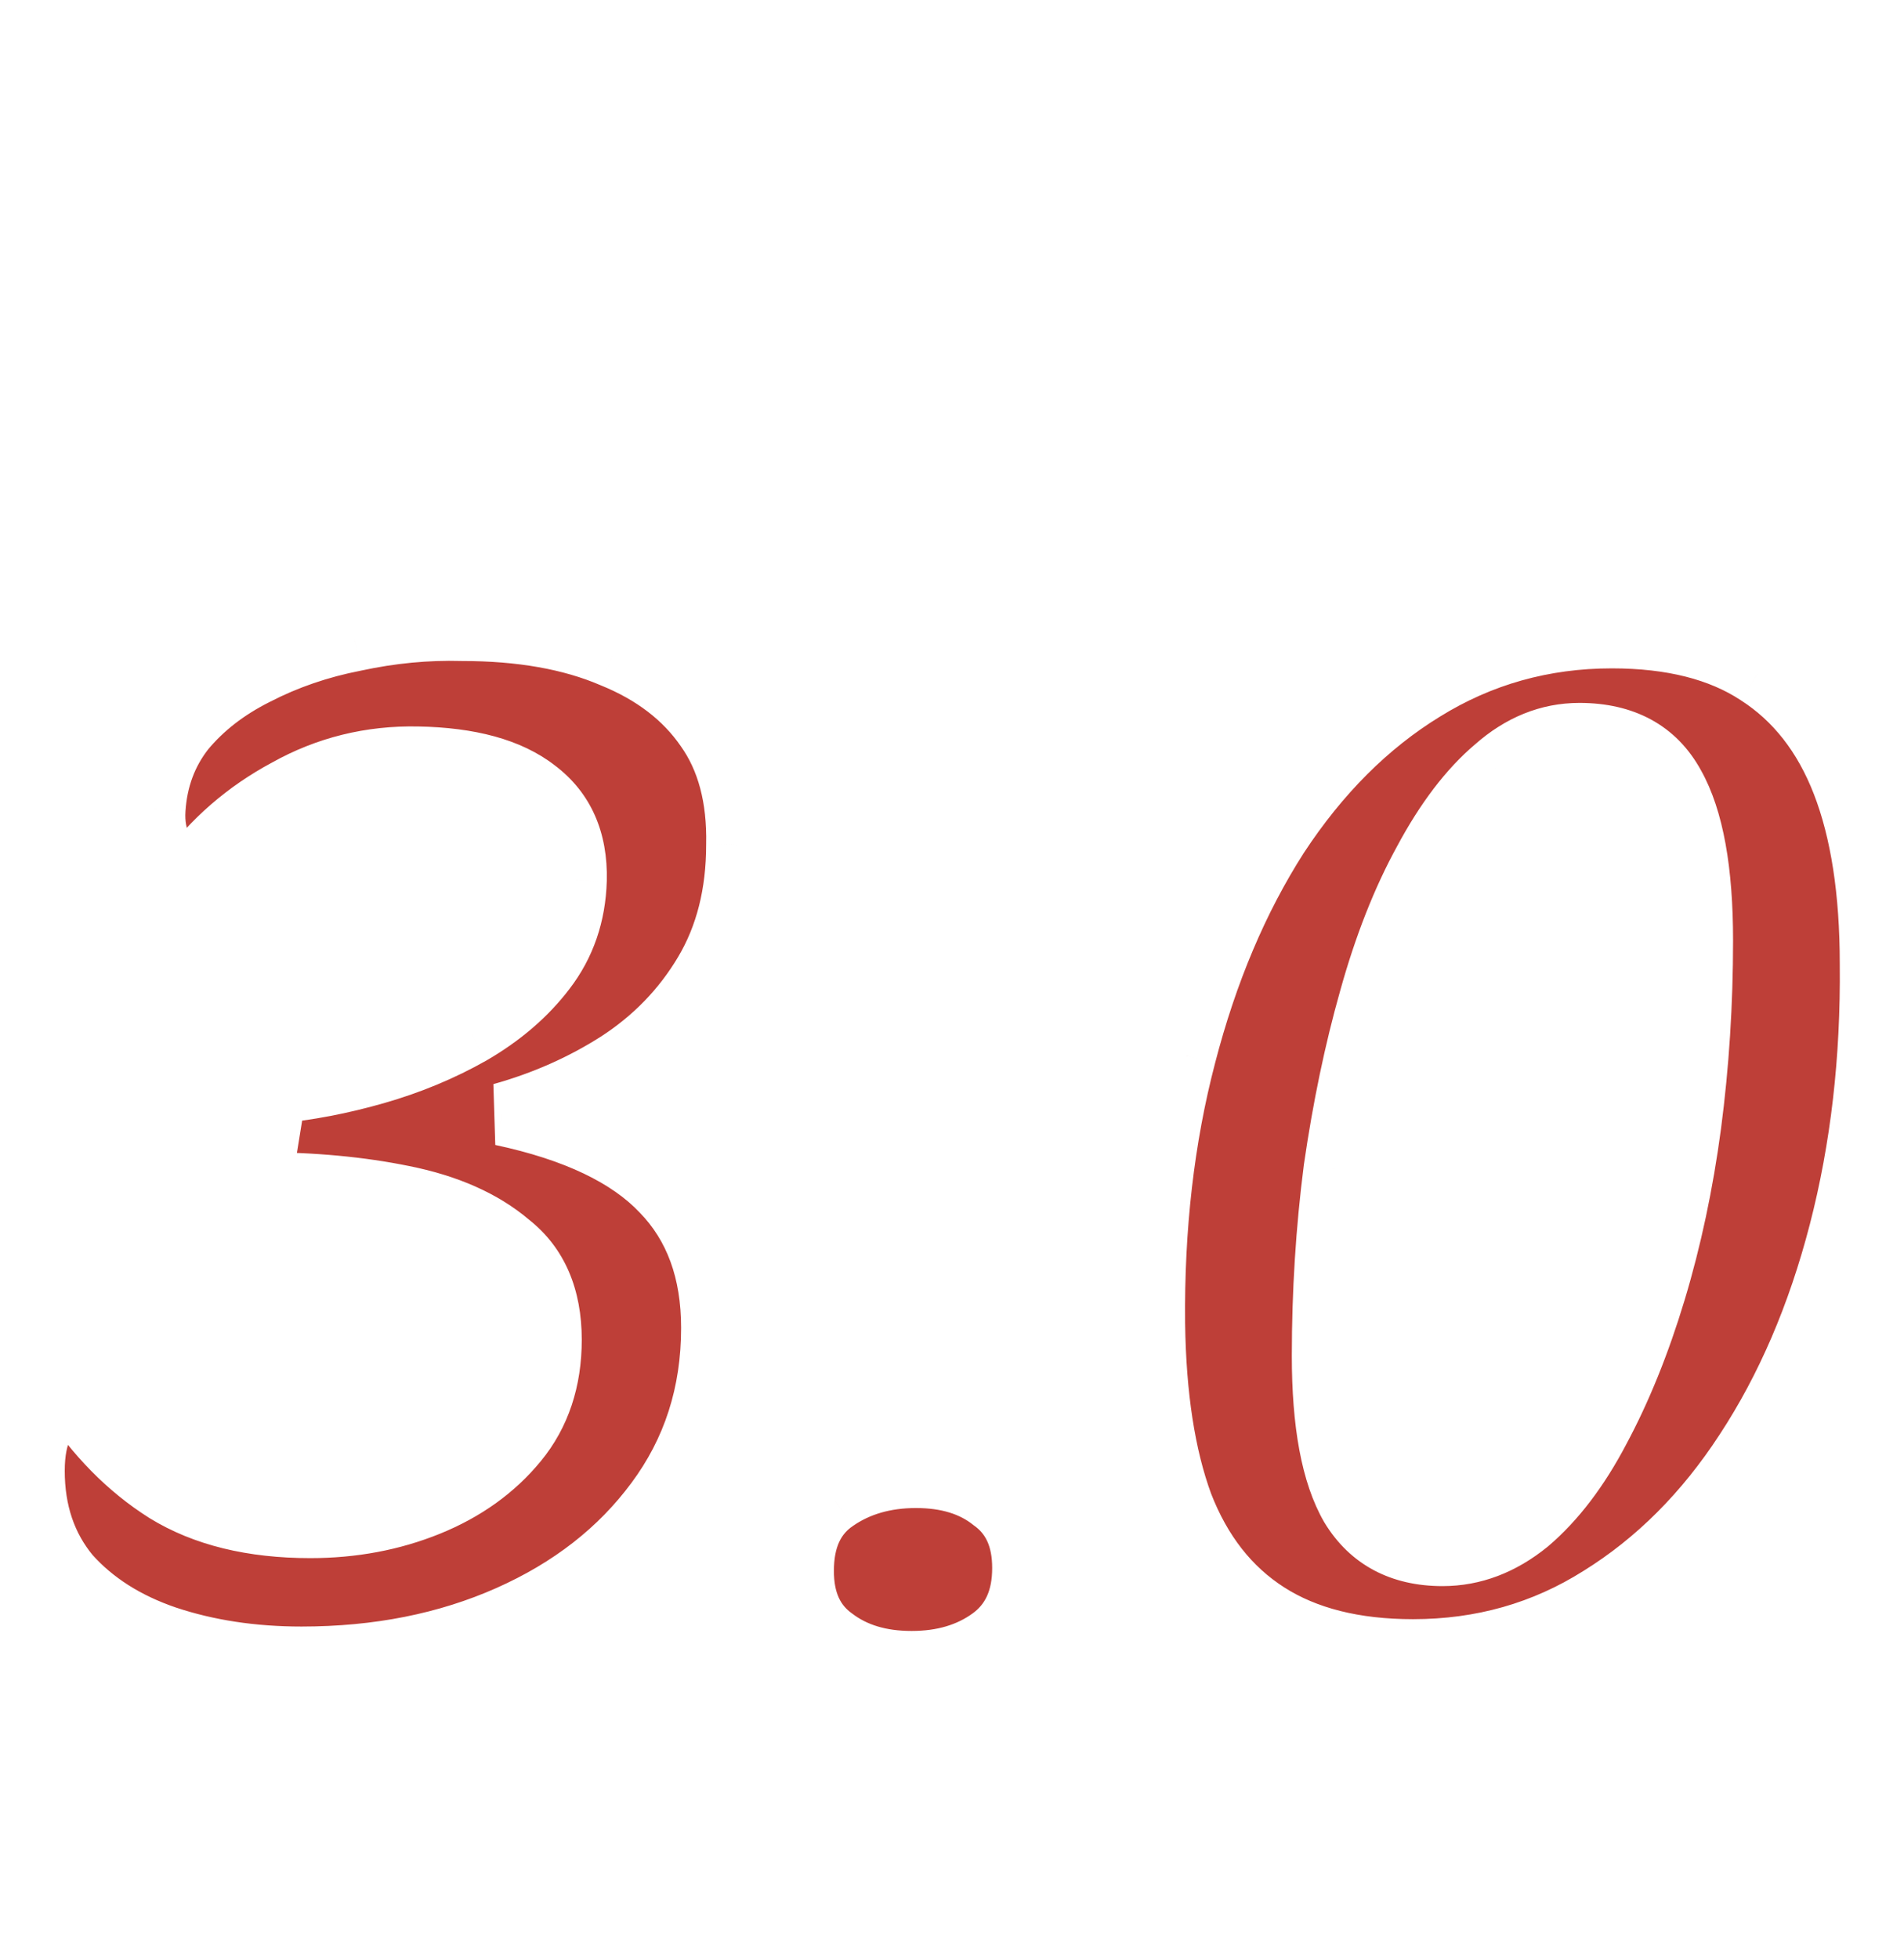 <svg width="243" height="250" viewBox="0 0 243 250" fill="none" xmlns="http://www.w3.org/2000/svg">
<g filter="url(#filter0_d_115_17775)">
<path d="M38.478 207.572C32.211 207.572 26.446 206.695 21.182 204.94C16.044 203.185 11.908 200.553 8.775 197.044C5.767 193.41 4.263 188.961 4.263 183.697C4.263 181.316 4.639 179.373 5.391 177.869C6.143 176.24 7.271 174.861 8.775 173.733C12.284 179.122 16.42 183.321 21.182 186.329C26.07 189.337 32.211 190.841 39.606 190.841C44.995 190.841 50.008 189.901 54.645 188.021C59.282 186.141 63.042 183.446 65.924 179.937C68.807 176.428 70.248 172.104 70.248 166.966C70.248 161.577 68.494 157.503 64.984 154.746C61.601 151.864 57.089 149.858 51.449 148.731C45.935 147.603 39.856 147.039 33.214 147.039L35.094 135.383C39.23 135.007 43.491 134.193 47.877 132.939C52.264 131.686 56.337 129.994 60.097 127.863C63.982 125.608 67.115 122.913 69.496 119.78C72.003 116.521 73.319 112.699 73.444 108.312C73.569 103.299 71.877 99.477 68.368 96.845C64.984 94.213 59.971 92.834 53.329 92.709C47.313 92.584 41.736 93.962 36.598 96.845C31.459 99.602 27.198 103.299 23.814 107.936C22.436 107.059 21.37 105.868 20.619 104.365C19.866 102.861 19.553 101.169 19.678 99.289C19.929 95.404 21.182 92.02 23.438 89.137C25.82 86.255 28.89 83.874 32.65 81.994C36.535 79.988 40.733 78.547 45.245 77.67C49.883 76.667 54.457 76.228 58.969 76.354C66.488 76.354 72.88 77.482 78.144 79.738C83.408 81.868 87.418 84.939 90.175 88.949C92.933 92.834 94.248 97.785 94.123 103.801C94.123 110.067 92.745 115.519 89.987 120.156C87.23 124.793 83.533 128.615 78.896 131.623C74.384 134.506 69.434 136.699 64.044 138.203C73.444 140.208 80.274 143.467 84.535 147.979C88.797 152.365 90.927 158.193 90.927 165.462C90.927 173.859 88.546 181.253 83.784 187.645C79.146 193.911 72.88 198.799 64.984 202.308C57.089 205.817 48.253 207.572 38.478 207.572ZM116.34 208.136C112.329 208.136 109.008 207.133 106.376 205.128C103.744 203.248 102.428 200.365 102.428 196.48C102.428 192.345 103.807 189.337 106.564 187.457C109.447 185.452 112.893 184.449 116.904 184.449C120.914 184.449 124.173 185.452 126.679 187.457C129.311 189.337 130.627 192.219 130.627 196.104C130.627 200.115 129.249 203.123 126.491 205.128C123.734 207.133 120.35 208.136 116.34 208.136ZM180.338 206.632C172.818 206.632 166.614 205.065 161.727 201.932C156.839 198.799 153.204 194.162 150.823 188.021C148.567 181.88 147.377 174.172 147.251 164.898C147.126 152.616 148.442 141.211 151.199 130.683C153.956 120.03 157.904 110.694 163.043 102.673C168.306 94.652 174.51 88.448 181.654 84.061C188.923 79.55 196.944 77.294 205.717 77.294C213.362 77.294 219.565 78.86 224.328 81.994C229.215 85.127 232.85 89.764 235.231 95.905C237.612 102.046 238.803 109.754 238.803 119.028C238.928 131.185 237.612 142.589 234.855 153.242C232.098 163.895 228.088 173.232 222.824 181.253C217.685 189.149 211.482 195.352 204.213 199.864C197.069 204.376 189.111 206.632 180.338 206.632ZM184.098 194.412C187.983 194.412 191.617 193.034 195.001 190.277C198.385 187.394 201.393 183.446 204.025 178.433C206.782 173.295 209.163 167.404 211.168 160.762C213.174 154.12 214.677 147.039 215.68 139.519C216.683 131.874 217.184 124.041 217.184 116.02C217.184 107.122 215.993 100.542 213.612 96.281C211.231 91.894 207.22 89.701 201.581 89.701C197.696 89.701 194.124 91.142 190.865 94.025C187.607 96.782 184.599 100.73 181.842 105.868C179.084 110.882 176.766 116.772 174.886 123.54C173.006 130.182 171.502 137.388 170.374 145.159C169.372 152.929 168.87 160.887 168.87 169.034C168.87 177.681 170.061 184.073 172.442 188.209C174.949 192.345 178.834 194.412 184.098 194.412Z" fill="#BE3F38"/>
<path d="M21.182 204.94L19.89 208.725L19.904 208.73L19.918 208.735L21.182 204.94ZM8.775 197.044L5.693 199.595L5.741 199.652L5.791 199.708L8.775 197.044ZM5.391 177.869L8.969 179.658L8.997 179.602L9.023 179.545L5.391 177.869ZM8.775 173.733L12.127 171.551L9.795 167.969L6.375 170.533L8.775 173.733ZM21.182 186.329L19.047 189.711L19.066 189.723L19.086 189.735L21.182 186.329ZM54.645 188.021L56.148 191.728H56.148L54.645 188.021ZM65.924 179.937L62.834 177.398L65.924 179.937ZM64.984 154.746L62.391 157.791L62.451 157.843L62.513 157.892L64.984 154.746ZM51.449 148.731L50.648 152.649L50.656 152.651L50.665 152.653L51.449 148.731ZM33.214 147.039L29.265 146.402L28.517 151.039H33.214V147.039ZM35.094 135.383L34.732 131.4L31.639 131.681L31.145 134.746L35.094 135.383ZM60.097 127.863L62.069 131.344L62.087 131.333L62.105 131.323L60.097 127.863ZM69.496 119.78L66.326 117.341L66.319 117.35L66.312 117.36L69.496 119.78ZM73.444 108.312L77.442 108.427L77.443 108.419L77.443 108.412L73.444 108.312ZM68.368 96.845L65.912 100.002L65.94 100.024L65.968 100.045L68.368 96.845ZM53.329 92.709L53.246 96.708L53.254 96.708L53.329 92.709ZM36.598 96.845L38.489 100.37L38.522 100.352L38.555 100.333L36.598 96.845ZM23.814 107.936L21.667 111.311L24.833 113.326L27.046 110.294L23.814 107.936ZM20.619 104.365L24.196 102.576L24.196 102.576L20.619 104.365ZM19.678 99.289L23.67 99.555L23.67 99.546L19.678 99.289ZM23.438 89.137L20.355 86.59L20.321 86.63L20.288 86.672L23.438 89.137ZM32.65 81.994L34.439 85.571L34.462 85.56L34.484 85.548L32.65 81.994ZM45.245 77.67L46.009 81.596L46.05 81.588L46.091 81.579L45.245 77.67ZM58.969 76.354L58.858 80.352L58.913 80.354H58.969V76.354ZM78.144 79.738L76.568 83.414L76.605 83.43L76.643 83.445L78.144 79.738ZM90.175 88.949L86.879 91.215L86.896 91.24L86.913 91.264L90.175 88.949ZM94.123 103.801L90.124 103.717L90.123 103.759V103.801H94.123ZM89.987 120.156L86.549 118.112L89.987 120.156ZM78.896 131.623L81.049 134.994L81.061 134.987L81.073 134.979L78.896 131.623ZM64.044 138.203L62.969 134.35L63.21 142.115L64.044 138.203ZM84.535 147.979L81.627 150.725L81.647 150.746L81.666 150.766L84.535 147.979ZM83.784 187.645L80.576 185.255L80.568 185.265L83.784 187.645ZM64.984 202.308L66.609 205.963L64.984 202.308ZM38.478 203.572C32.586 203.572 27.254 202.748 22.447 201.145L19.918 208.735C25.638 210.642 31.836 211.572 38.478 211.572V203.572ZM22.475 201.155C17.886 199.588 14.367 197.302 11.759 194.38L5.791 199.708C9.449 203.805 14.202 206.783 19.89 208.725L22.475 201.155ZM11.857 194.494C9.512 191.661 8.263 188.144 8.263 183.697H0.263C0.263 189.777 2.023 195.159 5.693 199.595L11.857 194.494ZM8.263 183.697C8.263 181.695 8.586 180.425 8.969 179.658L1.813 176.08C0.693 178.322 0.263 180.937 0.263 183.697H8.263ZM9.023 179.545C9.484 178.547 10.175 177.683 11.175 176.933L6.375 170.533C4.367 172.04 2.803 173.932 1.759 176.193L9.023 179.545ZM5.423 175.916C9.202 181.719 13.732 186.355 19.047 189.711L23.318 182.947C19.107 180.287 15.366 176.525 12.127 171.551L5.423 175.916ZM19.086 189.735C24.762 193.228 31.681 194.841 39.606 194.841V186.841C32.742 186.841 27.378 185.445 23.279 182.922L19.086 189.735ZM39.606 194.841C45.47 194.841 50.998 193.816 56.148 191.728L53.142 184.314C49.018 185.986 44.52 186.841 39.606 186.841V194.841ZM56.148 191.728C61.339 189.623 65.667 186.552 69.015 182.476L62.834 177.398C60.417 180.34 57.225 182.659 53.142 184.314L56.148 191.728ZM69.015 182.476C72.563 178.158 74.248 172.901 74.248 166.966H66.248C66.248 171.307 65.051 174.698 62.834 177.398L69.015 182.476ZM74.248 166.966C74.248 160.633 72.133 155.276 67.456 151.601L62.513 157.892C64.854 159.731 66.248 162.521 66.248 166.966H74.248ZM67.578 151.701C63.545 148.266 58.35 146.032 52.233 144.808L50.665 152.653C55.828 153.685 59.656 155.462 62.391 157.791L67.578 151.701ZM52.251 144.812C46.43 143.621 40.079 143.039 33.214 143.039V151.039C39.634 151.039 45.439 151.584 50.648 152.649L52.251 144.812ZM37.163 147.676L39.043 136.02L31.145 134.746L29.265 146.402L37.163 147.676ZM35.456 139.367C39.864 138.966 44.372 138.101 48.976 136.785L46.778 129.093C42.609 130.284 38.595 131.048 34.732 131.4L35.456 139.367ZM48.976 136.785C53.65 135.45 58.019 133.639 62.069 131.344L58.125 124.383C54.655 126.349 50.877 127.922 46.778 129.093L48.976 136.785ZM62.105 131.323C66.383 128.839 69.938 125.809 72.681 122.2L66.312 117.36C64.292 120.017 61.581 122.376 58.088 124.404L62.105 131.323ZM72.667 122.219C75.723 118.246 77.295 113.596 77.442 108.427L69.446 108.198C69.343 111.802 68.283 114.797 66.326 117.341L72.667 122.219ZM77.443 108.412C77.595 102.319 75.473 97.173 70.768 93.645L65.968 100.045C68.282 101.78 69.544 104.28 69.445 108.212L77.443 108.412ZM70.824 93.688C66.475 90.305 60.465 88.843 53.404 88.71L53.254 96.708C59.478 96.826 63.494 98.121 65.912 100.002L70.824 93.688ZM53.412 88.71C46.699 88.57 40.415 90.117 34.641 93.356L38.555 100.333C43.057 97.808 47.928 96.597 53.246 96.708L53.412 88.71ZM34.706 93.32C29.048 96.356 24.326 100.449 20.583 105.579L27.046 110.294C30.07 106.149 33.87 102.848 38.489 100.37L34.706 93.32ZM25.962 104.562C25.213 104.085 24.634 103.451 24.196 102.576L17.041 106.153C18.107 108.286 19.658 110.033 21.667 111.311L25.962 104.562ZM24.196 102.576C23.799 101.782 23.586 100.813 23.67 99.555L15.687 99.023C15.521 101.525 15.934 103.939 17.041 106.153L24.196 102.576ZM23.67 99.546C23.872 96.411 24.861 93.809 26.588 91.603L20.288 86.672C17.504 90.23 15.986 94.396 15.687 99.031L23.67 99.546ZM26.522 91.685C28.507 89.283 31.116 87.233 34.439 85.571L30.861 78.416C26.665 80.514 23.133 83.227 20.355 86.59L26.522 91.685ZM34.484 85.548C38.015 83.726 41.851 82.405 46.009 81.596L44.482 73.743C39.616 74.689 35.055 76.251 30.815 78.439L34.484 85.548ZM46.091 81.579C50.43 80.641 54.683 80.236 58.858 80.352L59.08 72.355C54.231 72.221 49.335 72.693 44.4 73.76L46.091 81.579ZM58.969 80.354C66.108 80.354 71.932 81.427 76.568 83.414L79.719 76.061C73.828 73.536 66.869 72.354 58.969 72.354V80.354ZM76.643 83.445C81.304 85.332 84.636 87.953 86.879 91.215L93.472 86.683C90.2 81.924 85.511 78.404 79.645 76.03L76.643 83.445ZM86.913 91.264C89.056 94.284 90.236 98.331 90.124 103.717L98.122 103.884C98.261 97.238 96.808 91.385 93.437 86.634L86.913 91.264ZM90.123 103.801C90.123 109.465 88.883 114.187 86.549 118.112L93.425 122.2C96.606 116.851 98.123 110.669 98.123 103.801H90.123ZM86.549 118.112C84.114 122.207 80.854 125.586 76.719 128.267L81.073 134.979C86.212 131.645 90.346 127.379 93.425 122.2L86.549 118.112ZM76.742 128.253C72.579 130.912 67.994 132.948 62.969 134.35L65.12 142.056C70.873 140.45 76.189 138.099 81.049 134.994L76.742 128.253ZM63.21 142.115C72.221 144.037 78.152 147.045 81.627 150.725L87.444 145.232C82.397 139.888 74.667 136.379 64.879 134.291L63.21 142.115ZM81.666 150.766C85.068 154.268 86.927 159.024 86.927 165.462H94.927C94.927 157.362 92.525 150.462 87.405 145.191L81.666 150.766ZM86.927 165.462C86.927 173.047 84.795 179.592 80.576 185.255L86.991 190.035C92.297 182.914 94.927 174.671 94.927 165.462H86.927ZM80.568 185.265C76.385 190.918 70.694 195.393 63.36 198.653L66.609 205.963C75.066 202.205 81.907 196.905 86.999 190.024L80.568 185.265ZM63.36 198.653C56.039 201.907 47.767 203.572 38.478 203.572V211.572C48.739 211.572 58.139 209.728 66.609 205.963L63.36 198.653ZM106.376 205.128L108.8 201.946L108.751 201.909L108.701 201.873L106.376 205.128ZM106.564 187.457L108.818 190.762L108.833 190.751L108.849 190.74L106.564 187.457ZM126.679 187.457L124.181 190.58L124.266 190.648L124.354 190.712L126.679 187.457ZM126.491 205.128L128.844 208.363L126.491 205.128ZM116.34 204.136C113.014 204.136 110.598 203.316 108.8 201.946L103.952 208.31C107.419 210.951 111.644 212.136 116.34 212.136V204.136ZM108.701 201.873C107.339 200.9 106.428 199.368 106.428 196.48H98.428C98.428 201.363 100.149 205.596 104.051 208.383L108.701 201.873ZM106.428 196.48C106.428 193.309 107.419 191.715 108.818 190.762L104.311 184.152C100.195 186.958 98.428 191.38 98.428 196.48H106.428ZM108.849 190.74C110.968 189.266 113.59 188.449 116.904 188.449V180.449C112.197 180.449 107.925 181.637 104.28 184.173L108.849 190.74ZM116.904 188.449C120.238 188.449 122.545 189.272 124.181 190.58L129.178 184.333C125.8 181.631 121.591 180.449 116.904 180.449V188.449ZM124.354 190.712C125.716 191.684 126.627 193.216 126.627 196.104H134.627C134.627 191.222 132.906 186.989 129.004 184.202L124.354 190.712ZM126.627 196.104C126.627 199.092 125.669 200.78 124.139 201.893L128.844 208.363C132.828 205.466 134.627 201.138 134.627 196.104H126.627ZM124.139 201.893C122.18 203.318 119.659 204.136 116.34 204.136V212.136C121.042 212.136 125.289 210.949 128.844 208.363L124.139 201.893ZM150.823 188.021L147.068 189.4L147.081 189.434L147.094 189.467L150.823 188.021ZM147.251 164.898L143.251 164.939L143.252 164.952L147.251 164.898ZM151.199 130.683L155.069 131.697L155.071 131.686L151.199 130.683ZM163.043 102.673L159.698 100.478L159.686 100.496L159.674 100.515L163.043 102.673ZM181.654 84.061L183.747 87.47L183.755 87.465L183.763 87.46L181.654 84.061ZM224.328 81.994L222.129 85.335L222.149 85.348L222.169 85.361L224.328 81.994ZM235.231 95.905L238.961 94.459L235.231 95.905ZM238.803 119.028H234.803V119.049L234.803 119.069L238.803 119.028ZM234.855 153.242L230.983 152.24L234.855 153.242ZM222.824 181.253L219.48 179.058L219.475 179.065L219.471 179.071L222.824 181.253ZM204.213 199.864L202.103 196.466L202.09 196.474L202.077 196.482L204.213 199.864ZM195.001 190.277L197.528 193.378L197.562 193.35L197.595 193.322L195.001 190.277ZM204.025 178.433L200.5 176.542L200.491 176.558L200.483 176.574L204.025 178.433ZM211.168 160.762L214.998 161.918V161.918L211.168 160.762ZM215.68 139.519L219.645 140.048L219.646 140.039L215.68 139.519ZM213.612 96.281L210.097 98.189L210.108 98.211L210.12 98.232L213.612 96.281ZM190.865 94.025L193.449 97.079L193.483 97.05L193.516 97.021L190.865 94.025ZM181.842 105.868L185.347 107.796L185.356 107.778L185.366 107.76L181.842 105.868ZM174.886 123.54L178.735 124.629L178.737 124.62L178.74 124.61L174.886 123.54ZM170.374 145.159L166.416 144.584L166.411 144.615L166.407 144.647L170.374 145.159ZM172.442 188.209L168.976 190.205L168.998 190.244L169.021 190.282L172.442 188.209ZM180.338 202.632C173.361 202.632 167.964 201.179 163.885 198.565L159.568 205.3C165.265 208.951 172.276 210.632 180.338 210.632V202.632ZM163.885 198.565C159.806 195.949 156.67 192.036 154.553 186.575L147.094 189.467C149.738 196.288 153.872 201.648 159.568 205.3L163.885 198.565ZM154.578 186.641C152.528 181.062 151.372 173.839 151.251 164.844L143.252 164.952C143.381 174.505 144.606 182.697 147.068 189.4L154.578 186.641ZM151.251 164.857C151.129 152.886 152.412 141.839 155.069 131.697L147.33 129.67C144.472 140.582 143.123 152.346 143.251 164.939L151.251 164.857ZM155.071 131.686C157.739 121.38 161.533 112.445 166.411 104.83L159.674 100.515C154.276 108.942 150.174 118.681 147.327 129.681L155.071 131.686ZM166.387 104.867C171.374 97.267 177.172 91.507 183.747 87.47L179.561 80.653C171.848 85.389 165.238 92.036 159.698 100.478L166.387 104.867ZM183.763 87.46C190.382 83.352 197.669 81.294 205.717 81.294V73.294C196.218 73.294 187.463 75.748 179.544 80.663L183.763 87.46ZM205.717 81.294C212.84 81.294 218.208 82.755 222.129 85.335L226.526 78.652C220.923 74.966 213.883 73.294 205.717 73.294V81.294ZM222.169 85.361C226.249 87.976 229.384 91.89 231.502 97.351L238.961 94.459C236.316 87.638 232.182 82.277 226.486 78.626L222.169 85.361ZM231.502 97.351C233.647 102.884 234.803 110.062 234.803 119.028H242.803C242.803 109.446 241.578 101.208 238.961 94.459L231.502 97.351ZM234.803 119.069C234.925 130.91 233.643 141.961 230.983 152.24L238.728 154.245C241.582 143.217 242.931 131.459 242.803 118.987L234.803 119.069ZM230.983 152.24C228.319 162.53 224.471 171.453 219.48 179.058L226.168 183.448C231.704 175.011 235.877 165.26 238.728 154.245L230.983 152.24ZM219.471 179.071C214.62 186.525 208.825 192.293 202.103 196.466L206.322 203.263C214.138 198.411 220.751 191.772 226.176 183.435L219.471 179.071ZM202.077 196.482C195.598 200.574 188.385 202.632 180.338 202.632V210.632C189.836 210.632 198.54 208.178 206.349 203.246L202.077 196.482ZM184.098 198.412C189.017 198.412 193.524 196.64 197.528 193.378L192.474 187.176C189.711 189.428 186.948 190.412 184.098 190.412V198.412ZM197.595 193.322C201.458 190.031 204.759 185.639 207.566 180.292L200.483 176.574C198.026 181.253 195.312 184.757 192.407 187.232L197.595 193.322ZM207.549 180.324C210.453 174.913 212.93 168.769 214.998 161.918L207.339 159.606C205.397 166.04 203.11 171.677 200.5 176.542L207.549 180.324ZM214.998 161.918C217.07 155.053 218.617 147.76 219.645 140.048L211.715 138.99C210.738 146.317 209.277 153.187 207.339 159.606L214.998 161.918ZM219.646 140.039C220.672 132.215 221.184 124.208 221.184 116.02H213.184C213.184 123.874 212.693 131.533 211.714 138.999L219.646 140.039ZM221.184 116.02C221.184 106.917 219.992 99.498 217.104 94.33L210.12 98.232C211.994 101.586 213.184 107.327 213.184 116.02H221.184ZM217.128 94.373C213.943 88.505 208.455 85.701 201.581 85.701V93.701C205.986 93.701 208.519 95.284 210.097 98.189L217.128 94.373ZM201.581 85.701C196.601 85.701 192.111 87.583 188.215 91.029L193.516 97.021C196.137 94.702 198.791 93.701 201.581 93.701V85.701ZM188.281 90.972C184.527 94.149 181.231 98.547 178.317 103.977L185.366 107.76C187.967 102.913 190.687 99.416 193.449 97.079L188.281 90.972ZM178.337 103.941C175.401 109.278 172.977 115.468 171.032 122.469L178.74 124.61C180.555 118.076 182.768 112.485 185.347 107.796L178.337 103.941ZM171.037 122.45C169.103 129.283 167.565 136.663 166.416 144.584L174.333 145.733C175.439 138.114 176.909 131.081 178.735 124.629L171.037 122.45ZM166.407 144.647C165.382 152.593 164.87 160.723 164.87 169.034H172.87C172.87 161.052 173.361 153.265 174.341 145.671L166.407 144.647ZM164.87 169.034C164.87 177.896 166.063 185.147 168.976 190.205L175.909 186.213C174.058 182.999 172.87 177.467 172.87 169.034H164.87ZM169.021 190.282C172.327 195.736 177.584 198.412 184.098 198.412V190.412C180.083 190.412 177.57 188.953 175.863 186.136L169.021 190.282Z" fill="white"/>
</g>
<defs>
<filter id="filter0_d_115_17775" x="0.263" y="76.166" width="242.728" height="139.97" filterUnits="userSpaceOnUse" color-interpolation-filters="sRGB">
<feFlood flood-opacity="0" result="BackgroundImageFix"/>
<feColorMatrix in="SourceAlpha" type="matrix" values="0 0 0 0 0 0 0 0 0 0 0 0 0 0 0 0 0 0 127 0" result="hardAlpha"/>
<feOffset dy="4"/>
<feGaussianBlur stdDeviation="2"/>
<feComposite in2="hardAlpha" operator="out"/>
<feColorMatrix type="matrix" values="0 0 0 0 0 0 0 0 0 0 0 0 0 0 0 0 0 0 0.25 0"/>
<feBlend mode="normal" in2="BackgroundImageFix" result="effect1_dropShadow_115_17775"/>
<feBlend mode="normal" in="SourceGraphic" in2="effect1_dropShadow_115_17775" result="shape"/>
</filter>
</defs>
</svg>
